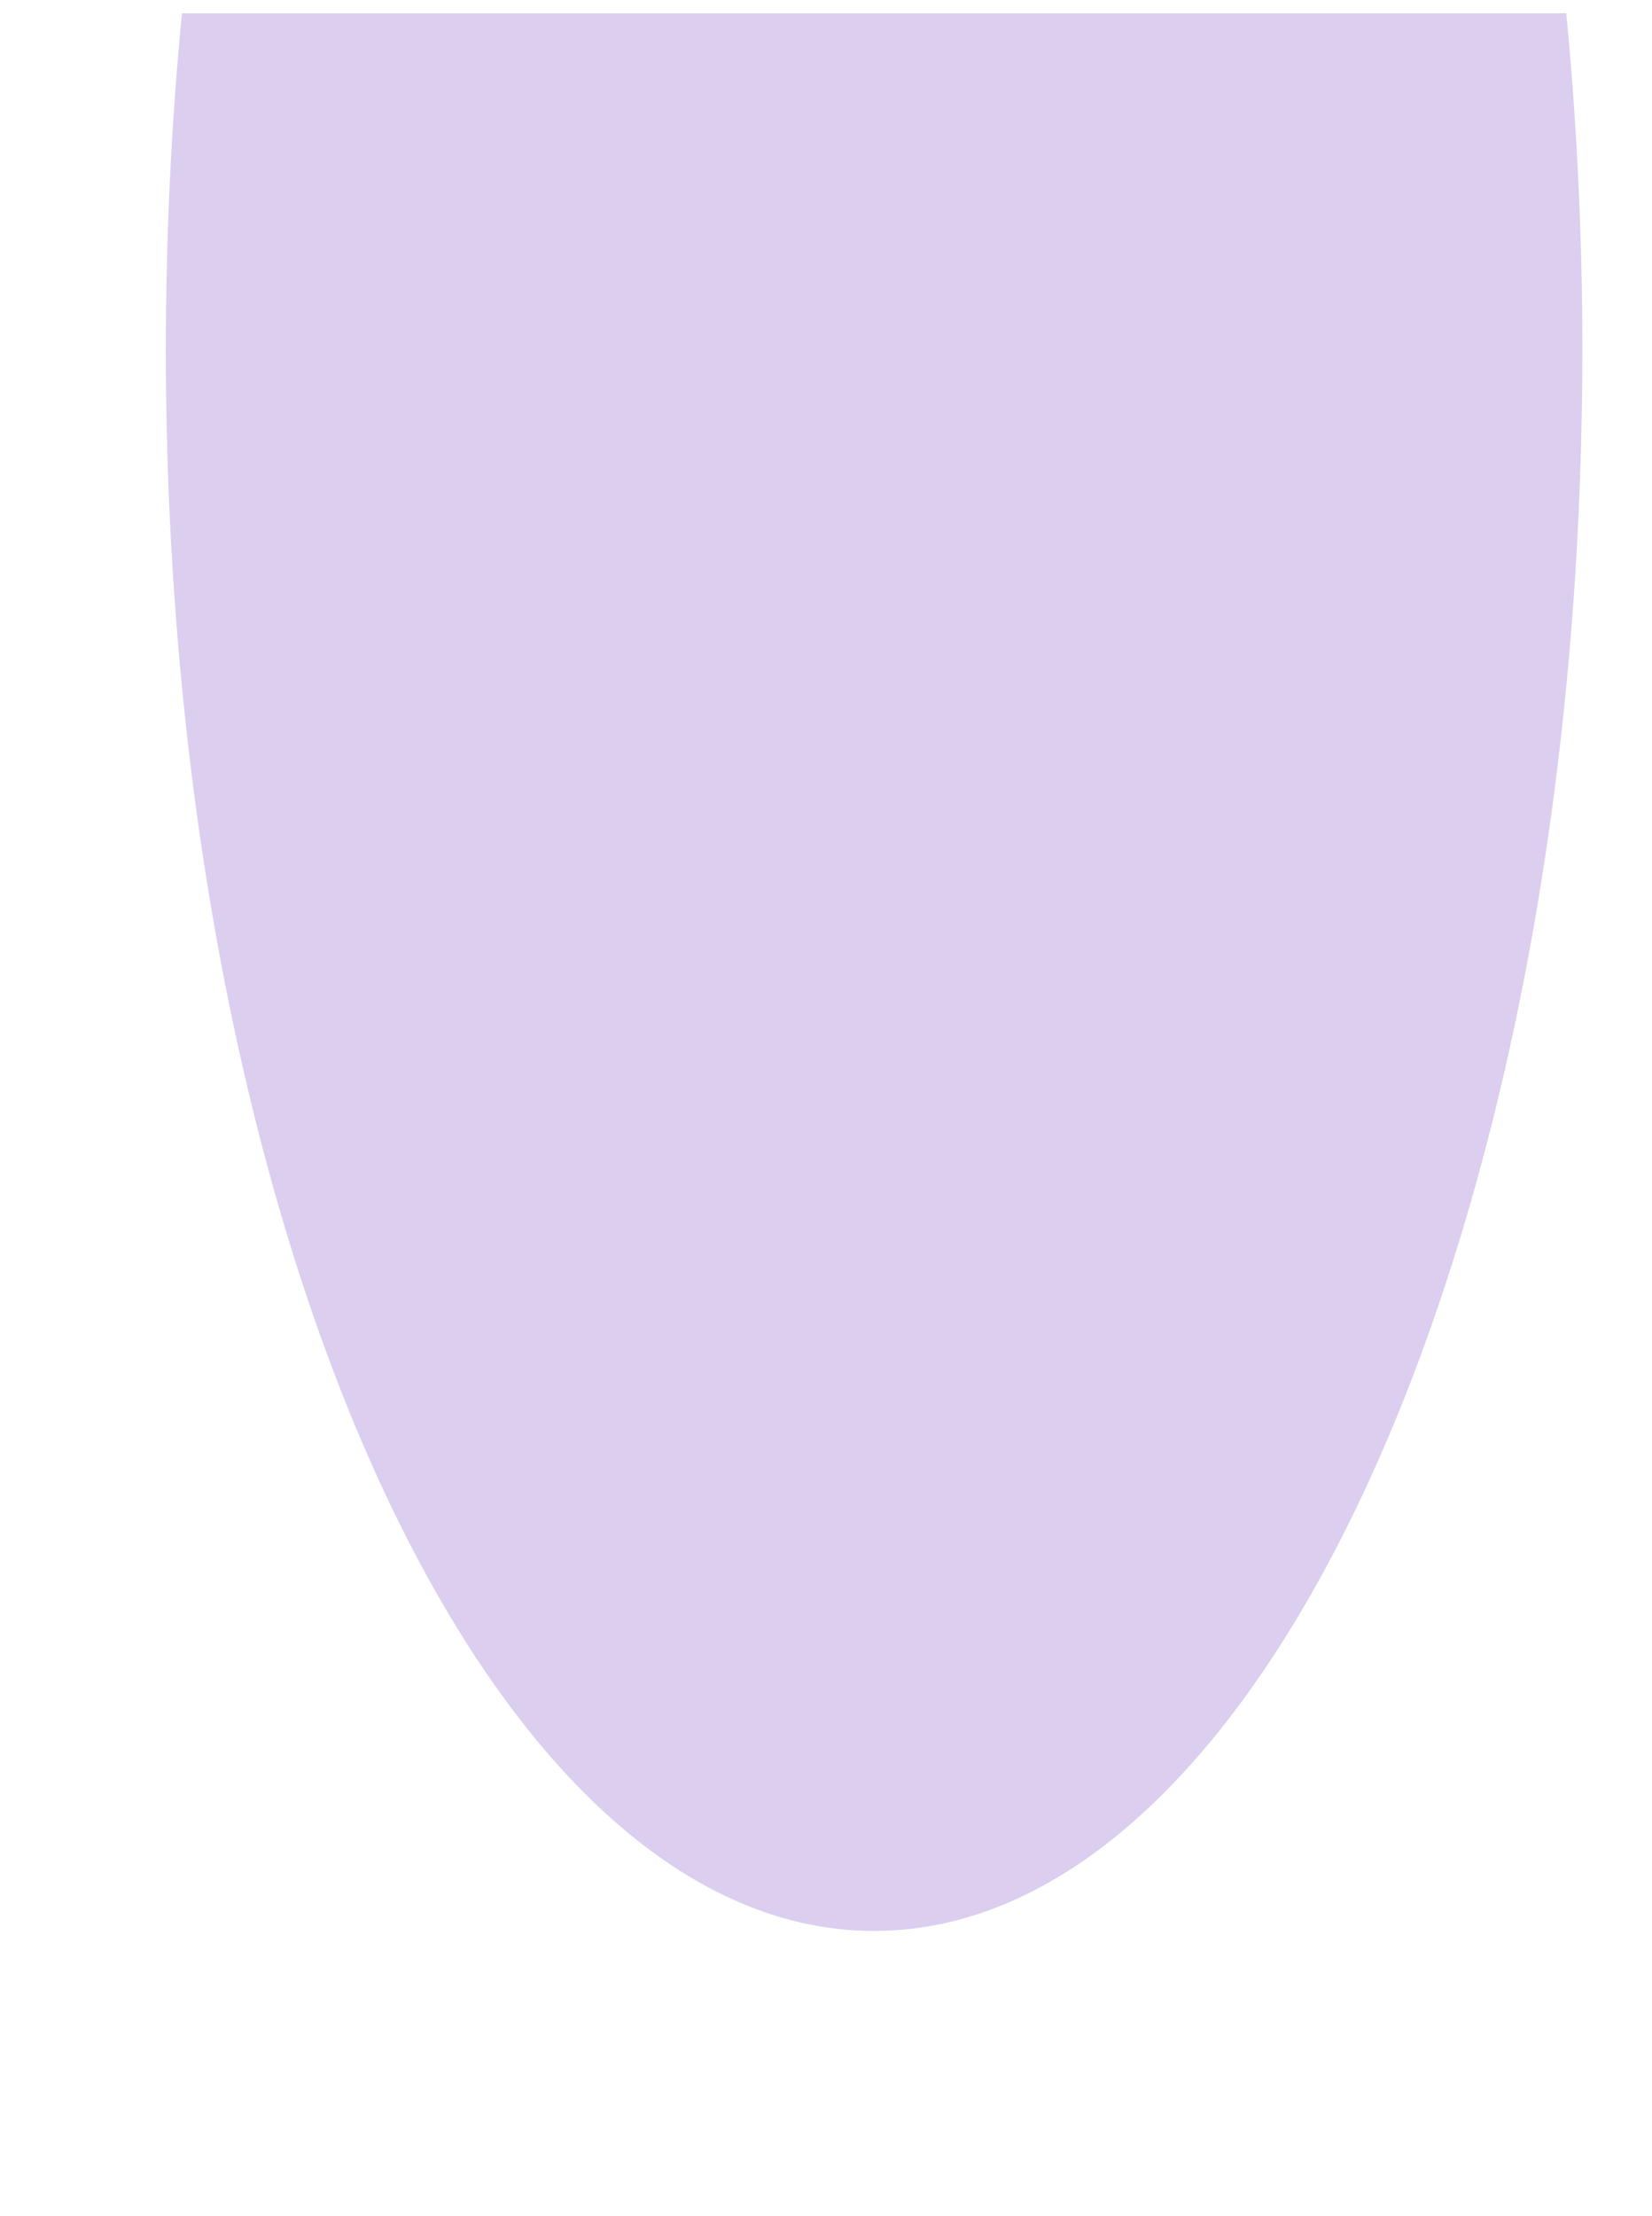 <svg width="498" height="668" viewBox="0 0 498 668" fill="none" xmlns="http://www.w3.org/2000/svg">
<g clip-path="url(#clip0_1_2)" filter="url(#filter0_d_1_2)">
<g opacity="0.22" filter="url(#filter1_f_1_2)">
<path d="M263.5 578C381.413 578 477 364.664 477 101.5C477 -161.664 381.413 -375 263.5 -375C145.587 -375 50 -161.664 50 101.5C50 364.664 145.587 578 263.5 578Z" fill="#5B21B6"/>
</g>
</g>
<defs>
<filter id="filter0_d_1_2" x="-4" y="0" width="506" height="676" filterUnits="userSpaceOnUse" color-interpolation-filters="sRGB">
<feFlood flood-opacity="0" result="BackgroundImageFix"/>
<feColorMatrix in="SourceAlpha" type="matrix" values="0 0 0 0 0 0 0 0 0 0 0 0 0 0 0 0 0 0 127 0" result="hardAlpha"/>
<feOffset dy="4"/>
<feGaussianBlur stdDeviation="2"/>
<feComposite in2="hardAlpha" operator="out"/>
<feColorMatrix type="matrix" values="0 0 0 0 0 0 0 0 0 0 0 0 0 0 0 0 0 0 0.25 0"/>
<feBlend mode="normal" in2="BackgroundImageFix" result="effect1_dropShadow_1_2"/>
<feBlend mode="normal" in="SourceGraphic" in2="effect1_dropShadow_1_2" result="shape"/>
</filter>
<filter id="filter1_f_1_2" x="-224" y="-649" width="975" height="1501" filterUnits="userSpaceOnUse" color-interpolation-filters="sRGB">
<feFlood flood-opacity="0" result="BackgroundImageFix"/>
<feBlend mode="normal" in="SourceGraphic" in2="BackgroundImageFix" result="shape"/>
<feGaussianBlur stdDeviation="137" result="effect1_foregroundBlur_1_2"/>
</filter>
<clipPath id="clip0_1_2">
<rect width="498" height="668" fill="white"/>
</clipPath>
</defs>
</svg>
